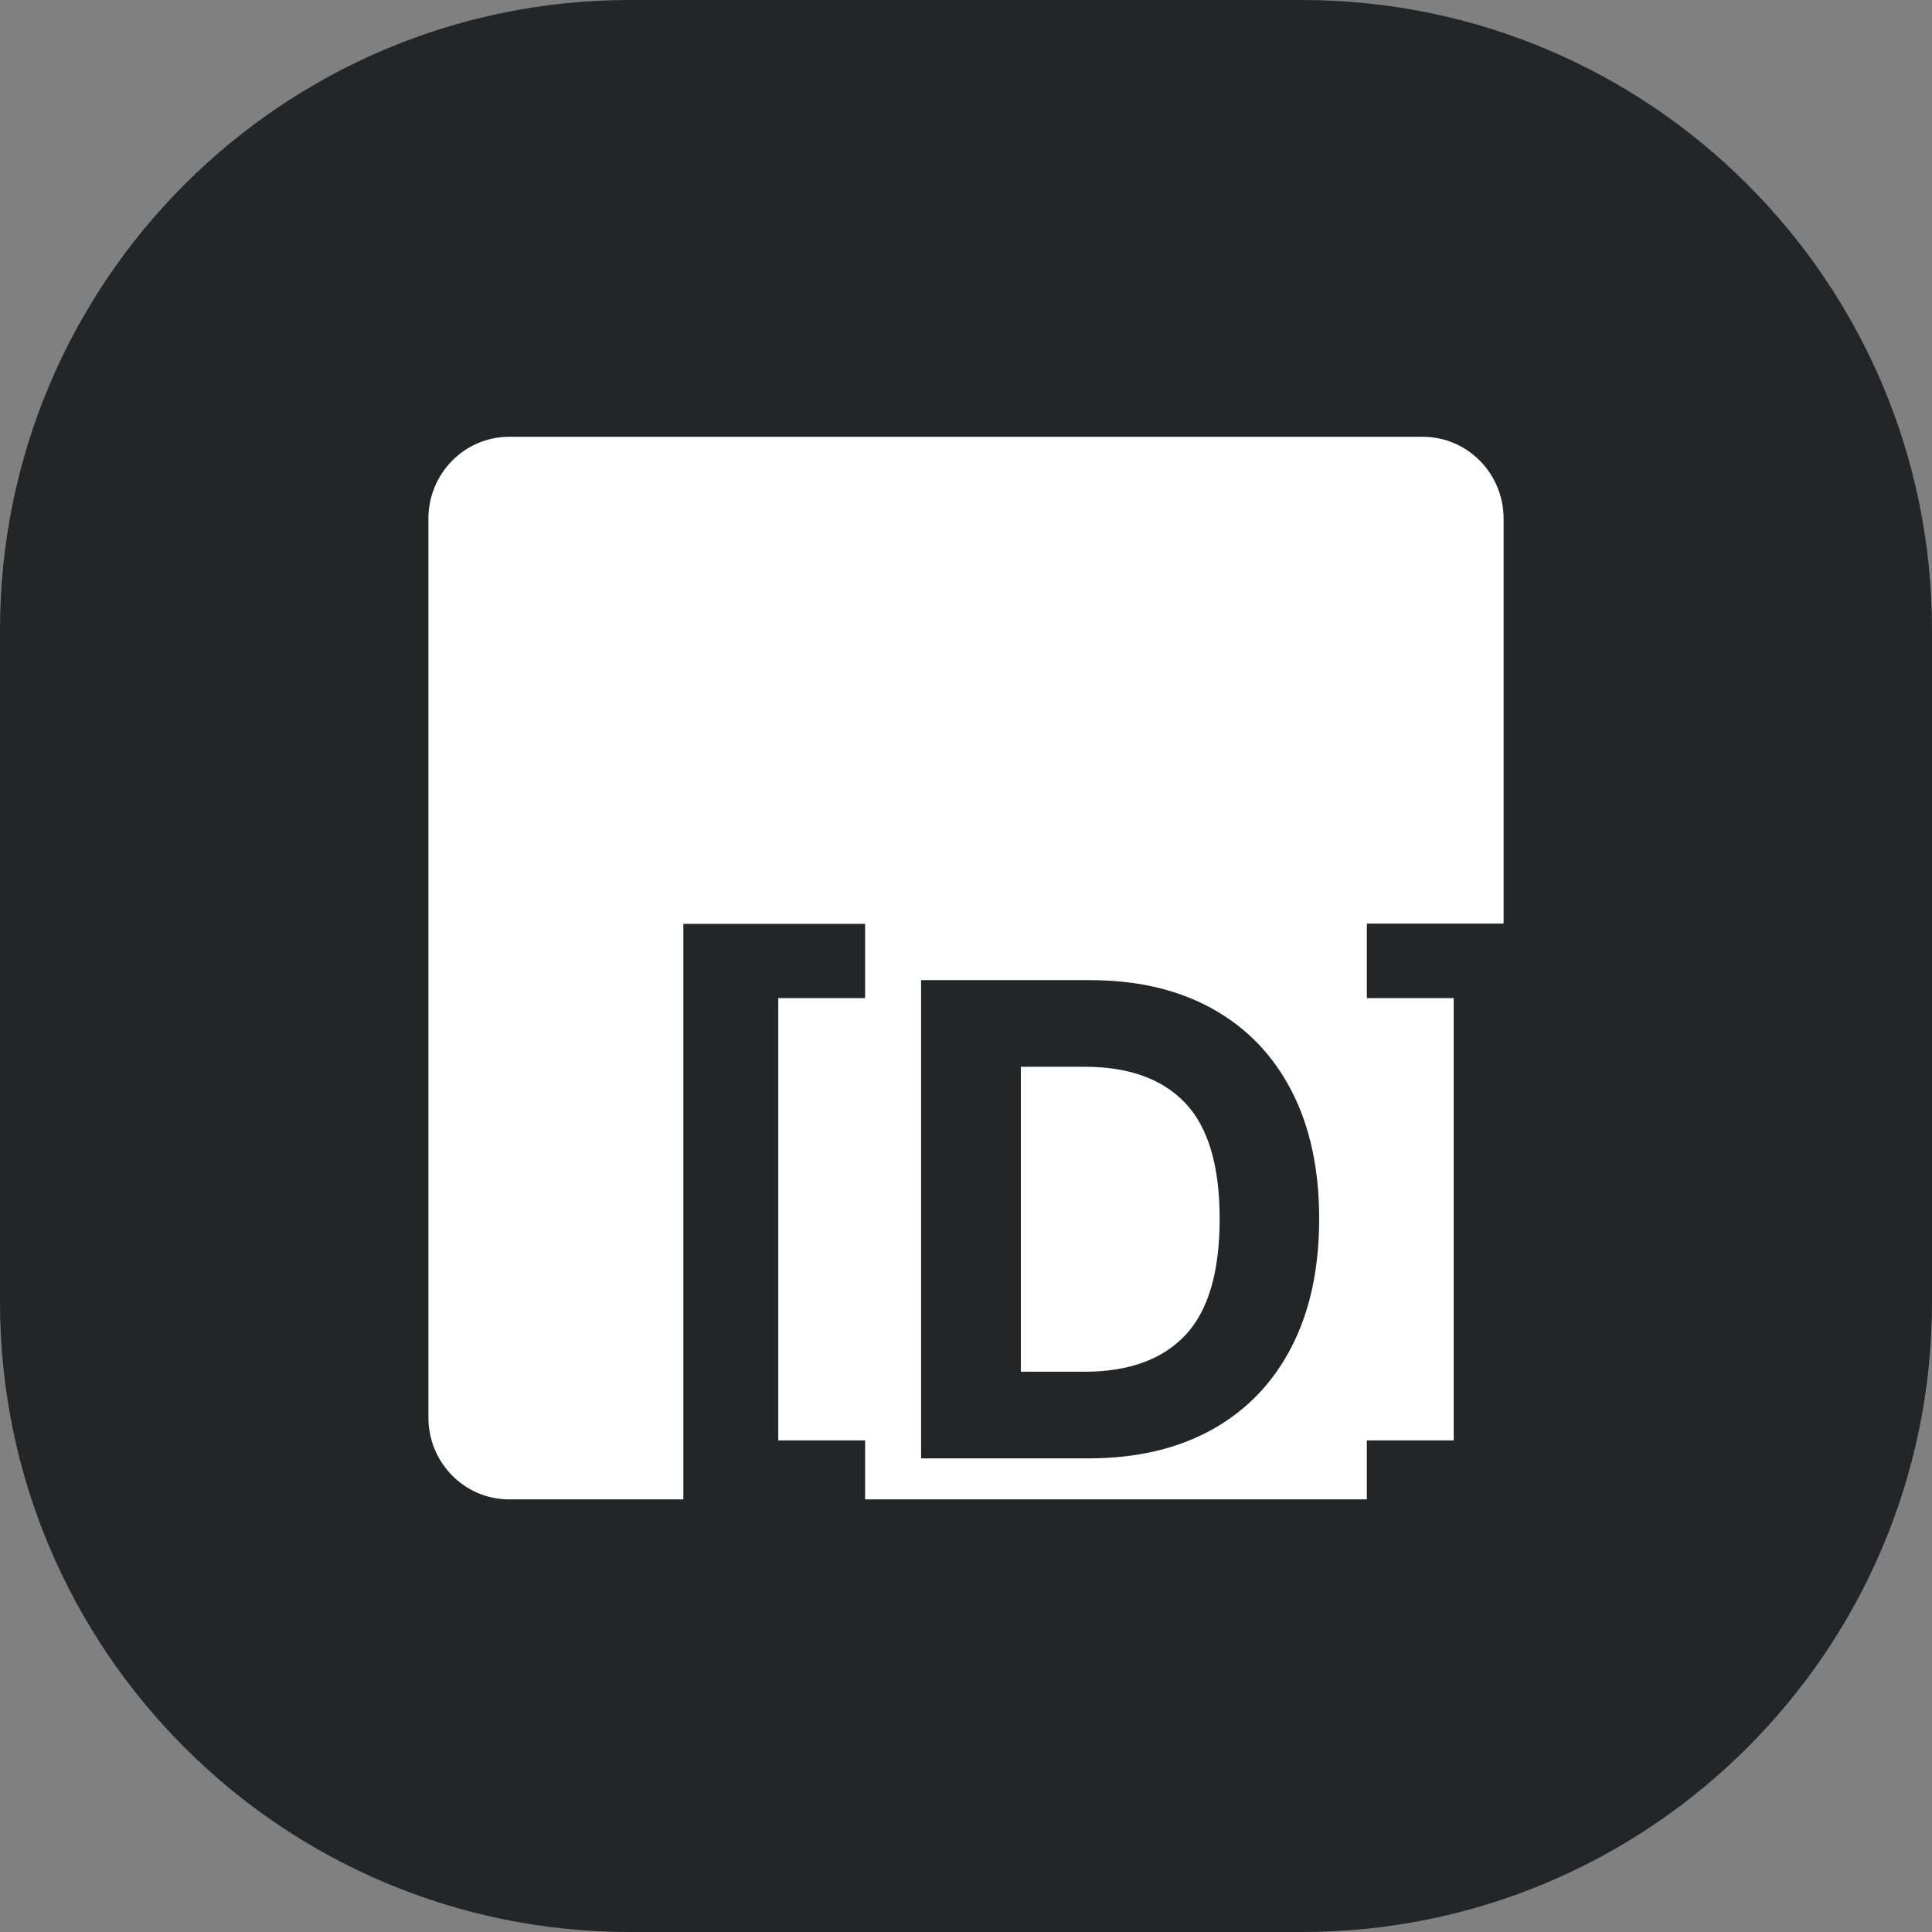 <?xml version="1.0" encoding="utf-8"?>
<svg width="460px" height="460px" viewBox="0 0 460 460" version="1.1" xmlns:xlink="http://www.w3.org/1999/xlink" xmlns="http://www.w3.org/2000/svg">
  <rect x="0" y="0" width="460" height="460" fill="#808080" stroke="none"/>
  <g id="Group">
    <path d="M310 0C392.854 0 460 67.146 460 150L460 310C460 392.854 392.854 460 310 460L150 460C67.146 460 0 392.854 0 310L0 150C0 67.146 67.146 0 150 0L310 0Z" id="Rectangle" fill="#232527" stroke="none" />
    <path d="M338.76 104C349.387 104 358 112.73 358 123.503L358 219.909L325.441 219.909L325.441 237.645L346.12 237.645L346.12 342.95L325.441 342.95L325.441 357L205.98 357L205.98 342.95L185.302 342.95L185.302 237.645L205.98 237.645L205.98 219.965L162.704 219.965L162.704 357L121.24 357C110.613 357 102 348.27 102 337.497L102 123.503C102 112.73 110.613 104 121.24 104L338.76 104L338.76 104ZM219.308 347.231L259.129 347.231C270.538 347.231 280.346 344.952 288.555 340.393C296.765 335.834 303.072 329.291 307.478 320.766C311.885 312.241 314.088 302.048 314.088 290.187C314.088 278.363 311.894 268.206 307.506 259.718C303.118 251.23 296.838 244.716 288.665 240.175C280.493 235.635 270.757 233.364 259.458 233.364L219.308 233.364L219.308 347.231L219.308 347.231ZM258.142 326.604L243.058 326.604L243.058 253.992L258.196 253.992C268.727 253.992 276.726 256.864 282.193 262.609C287.66 268.355 290.393 277.547 290.393 290.187C290.393 302.9 287.66 312.148 282.193 317.931C276.726 323.713 268.709 326.604 258.142 326.604L258.142 326.604Z" id="Vector" fill="#FFFFFF" fill-rule="evenodd" stroke="none" />
  </g>
</svg>